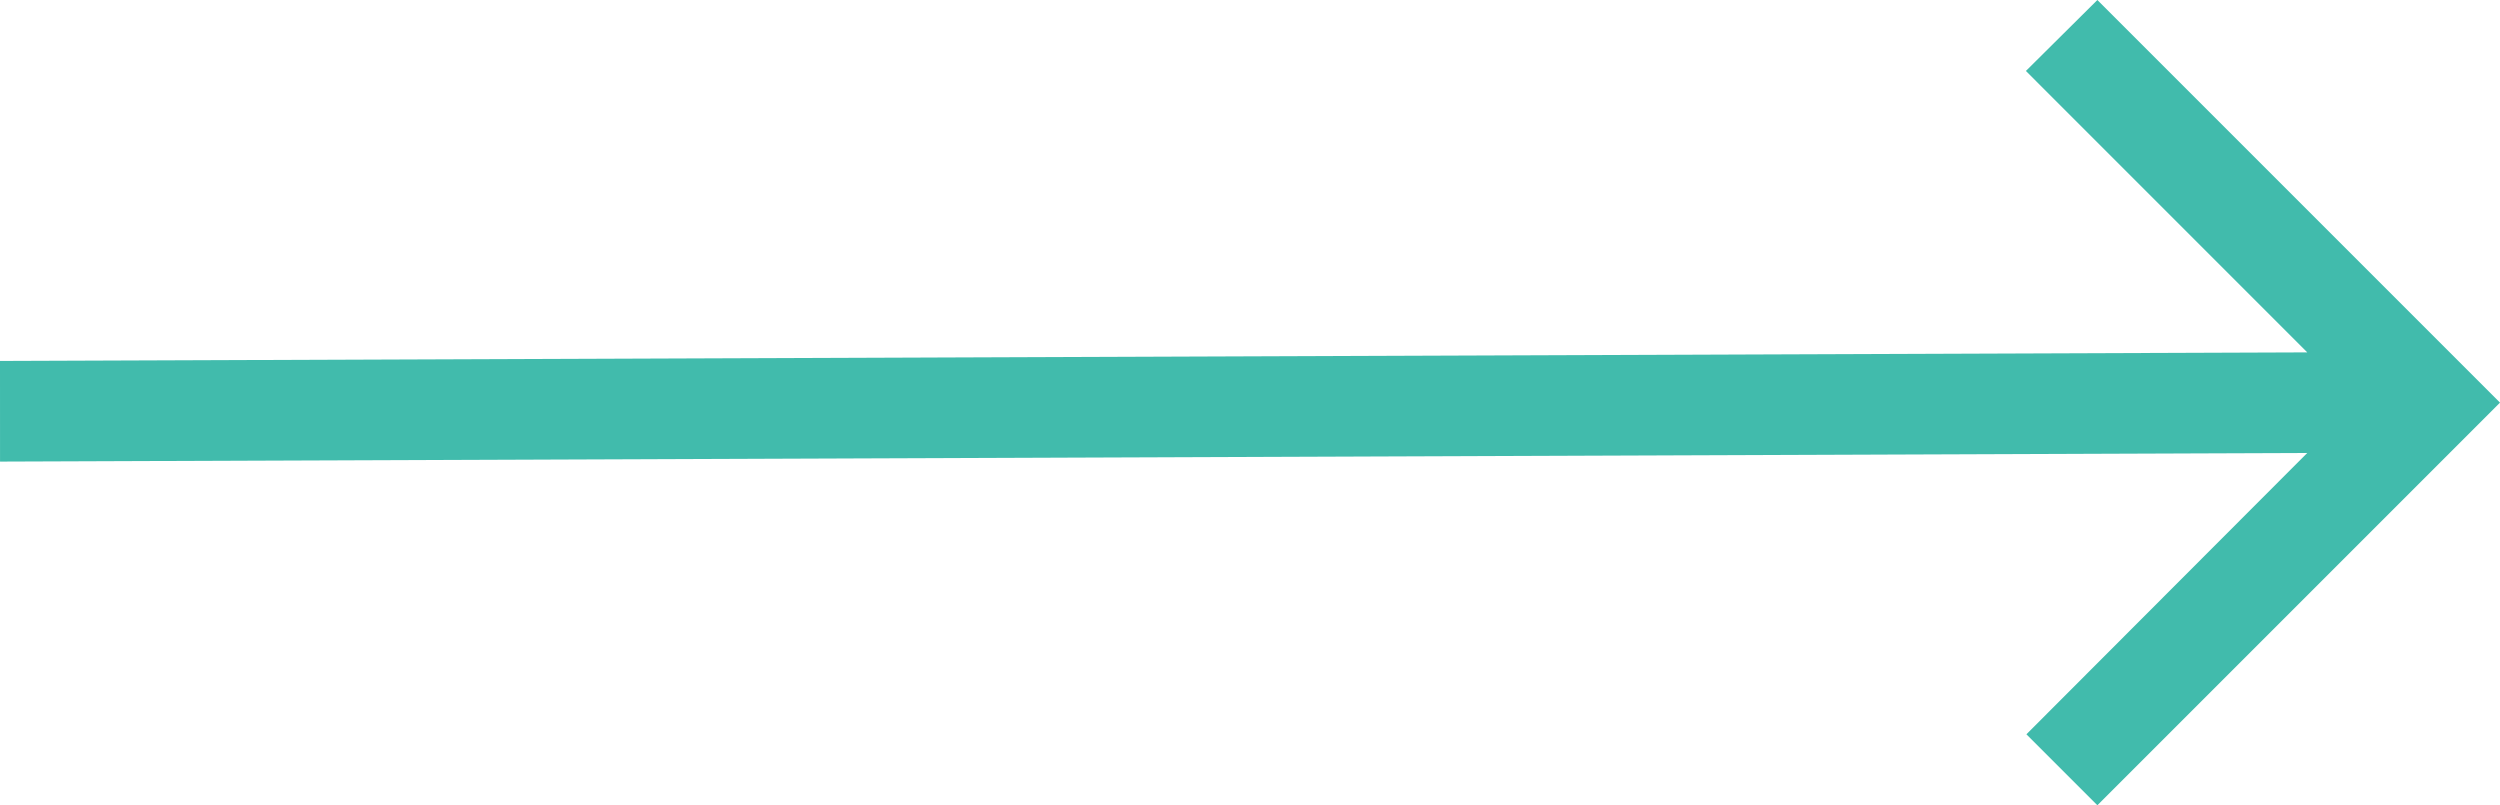 <svg xmlns="http://www.w3.org/2000/svg" width="82.297" height="26.508" viewBox="0 0 82.297 26.508">
  <path id="ic_arrow_back_24px" d="M-40.733,15.882,35.219,15.6,25.957,6.336,28.31,4,41.564,17.254,28.31,30.508l-2.336-2.336,9.245-9.261-75.951.284Z" transform="translate(40.733 -4)" fill="#41bbac"/>
</svg>
